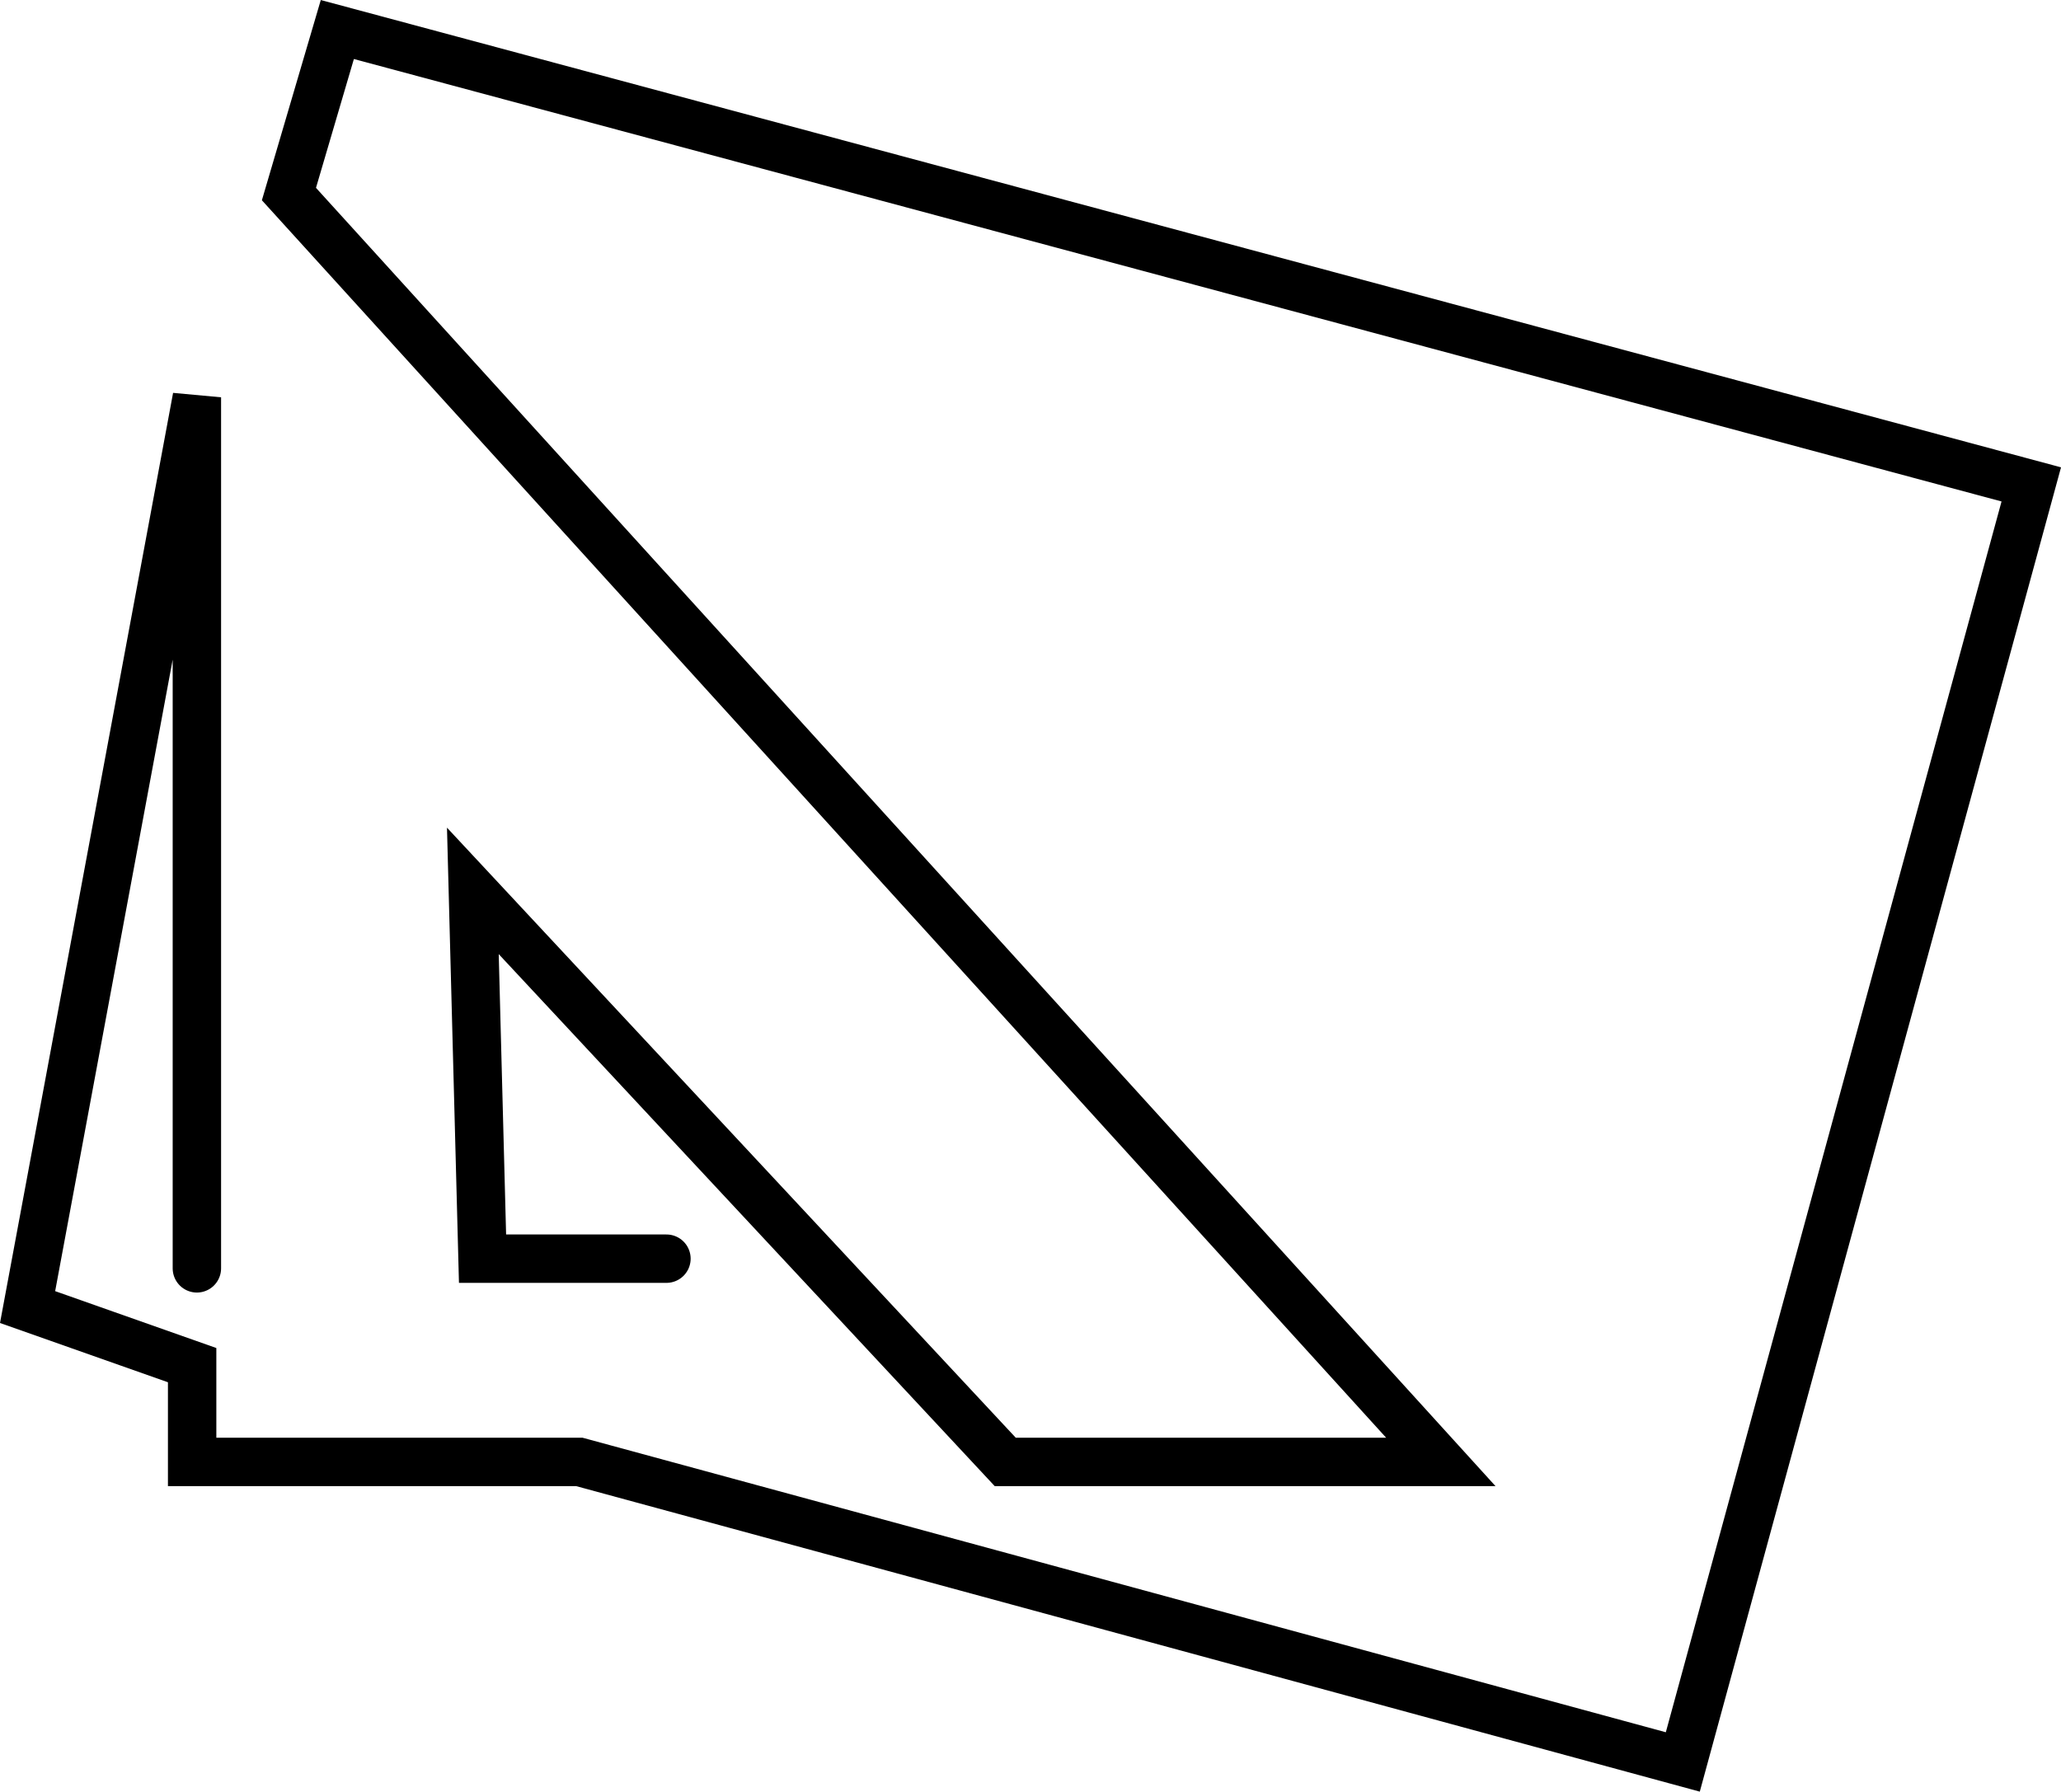 <svg xmlns="http://www.w3.org/2000/svg" viewBox="0 0 212.92 185.12"><defs><style>.cls-1{fill:none;stroke:#000;stroke-linecap:round;stroke-miterlimit:10;stroke-width:5px;}</style></defs><title>Asset 8</title><g id="Layer_2" data-name="Layer 2"><g id="Layer_1-2" data-name="Layer 1"><path class="cls-1" d="M68.85,130.05h-19l-1-38,55,59h45l-119-131,5-17,175,47-36,132-114-31h-40v-10l-17-6,17.49-94h0v90"/></g></g></svg>